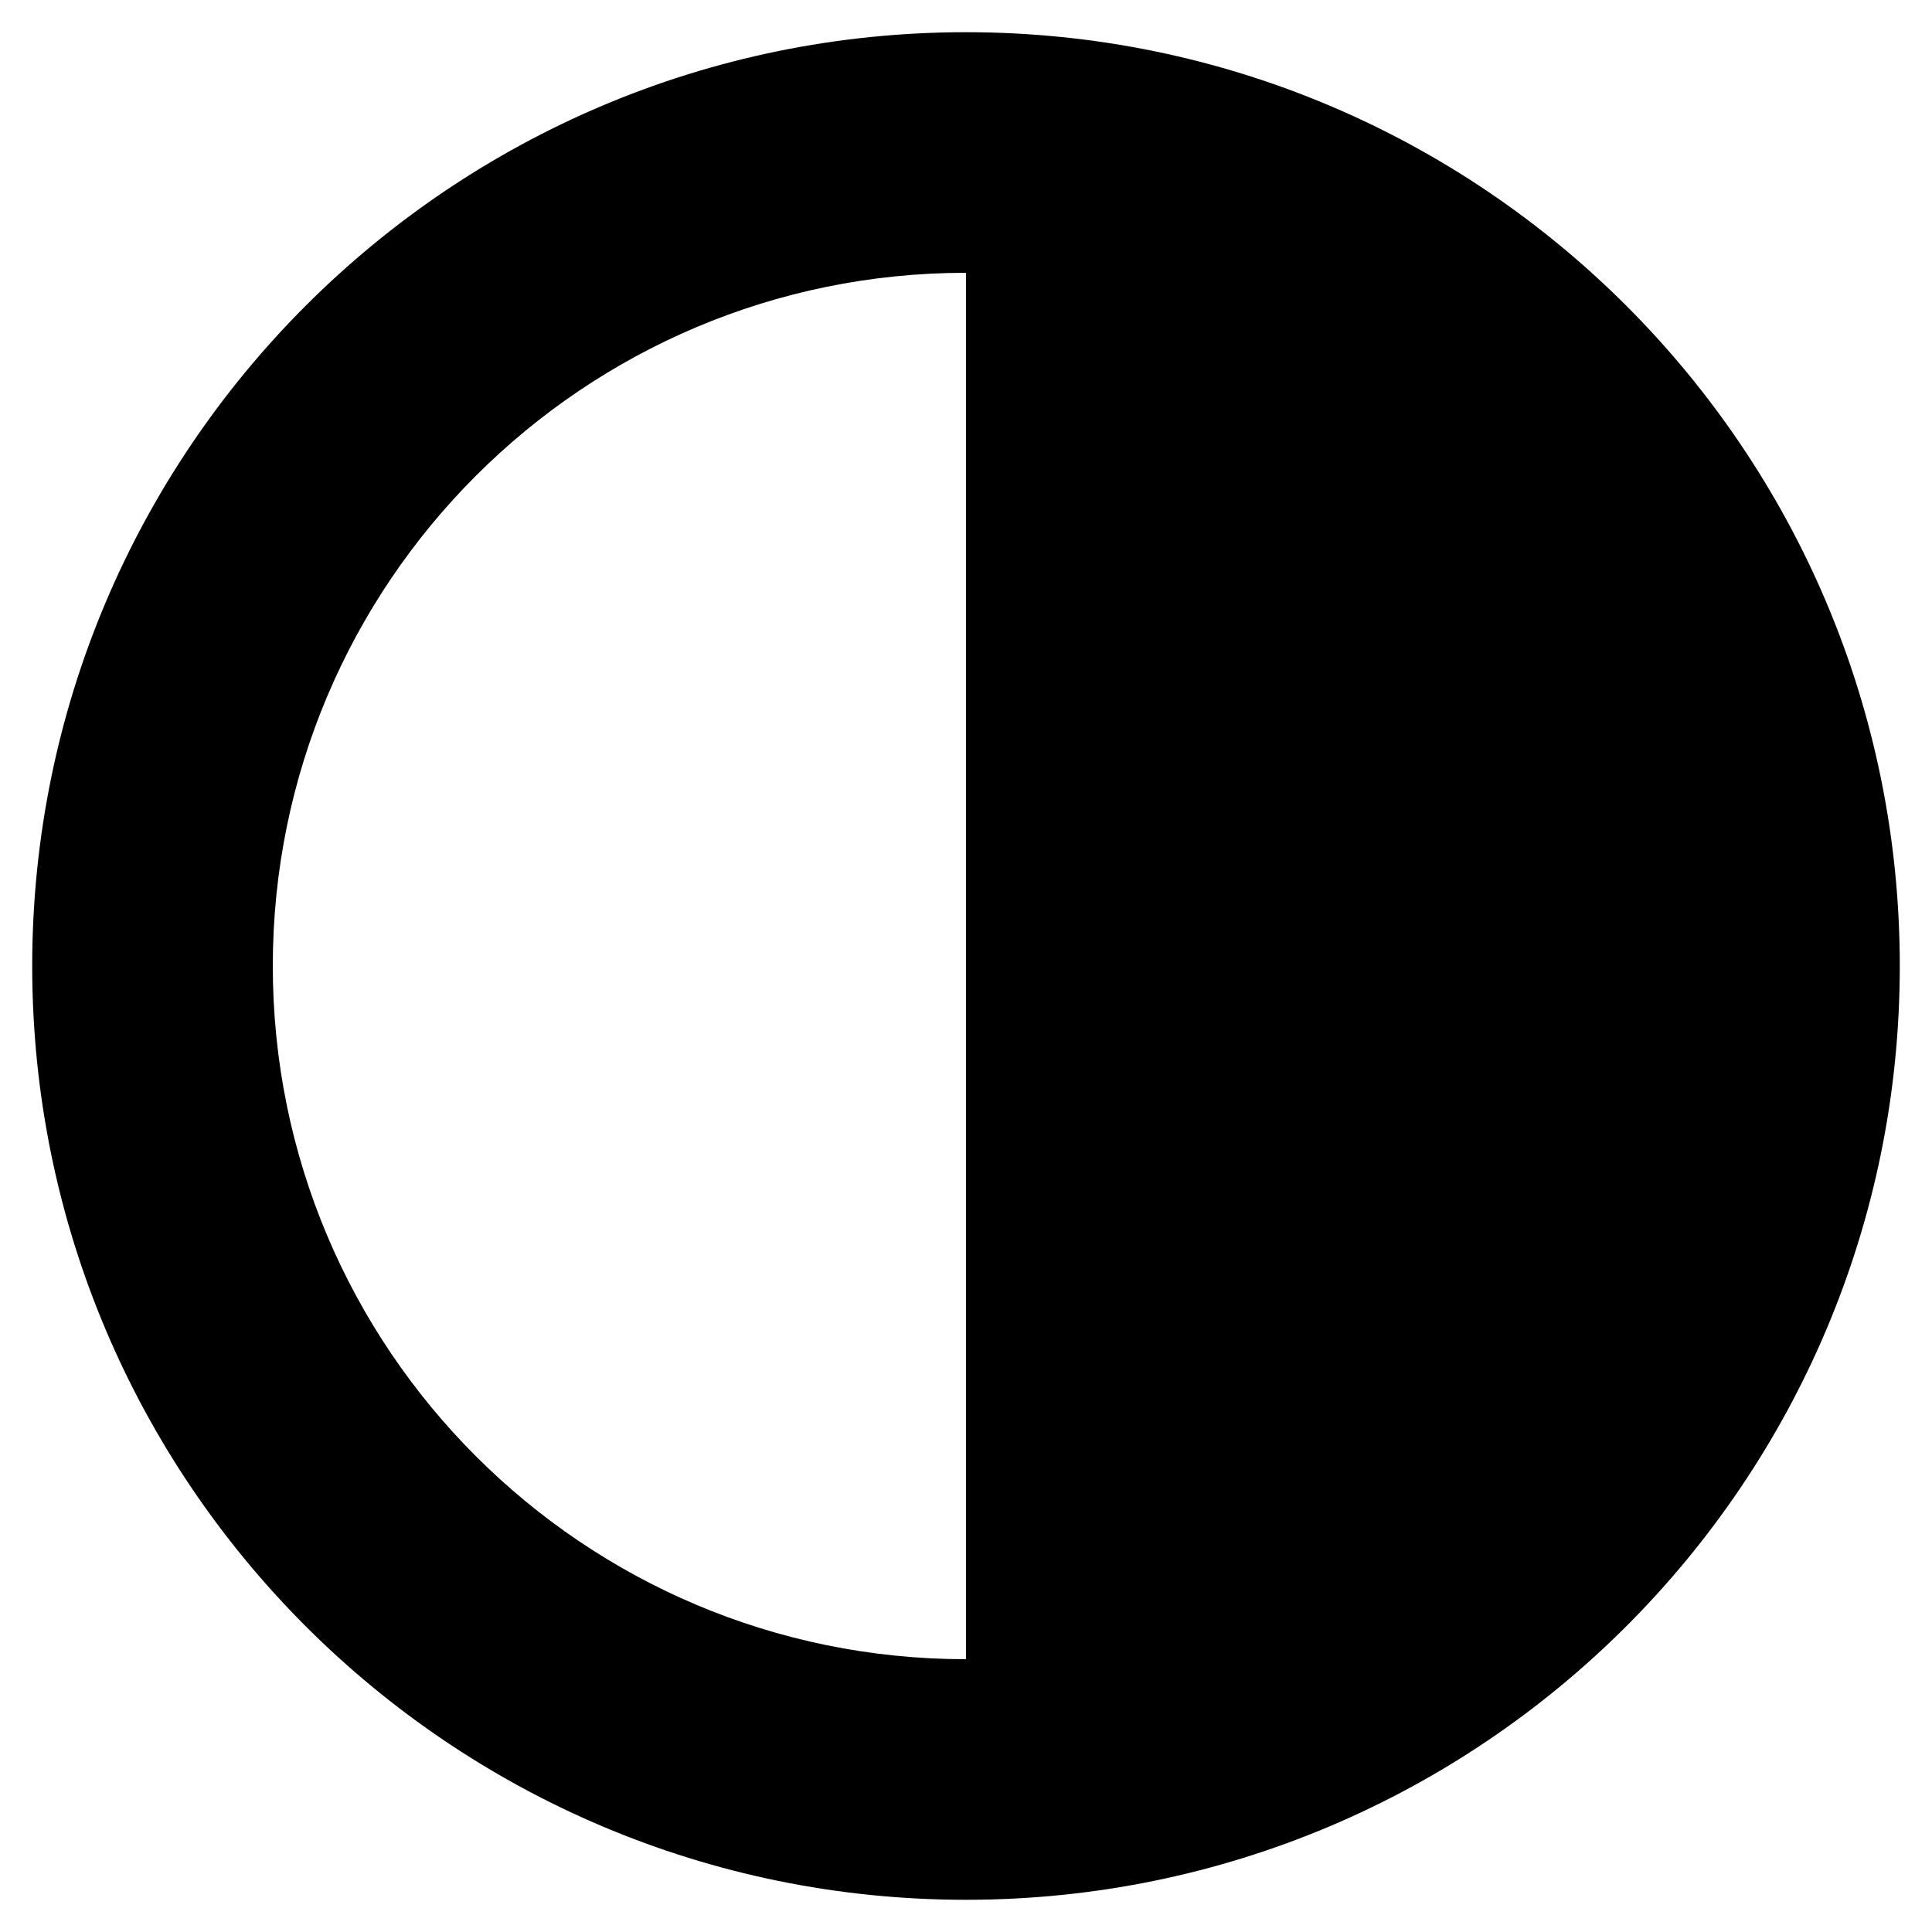 <?xml version="1.0" encoding="utf-8"?>
<!-- Generator: Adobe Illustrator 16.0.0, SVG Export Plug-In . SVG Version: 6.00 Build 0)  -->
<!DOCTYPE svg PUBLIC "-//W3C//DTD SVG 1.1//EN" "http://www.w3.org/Graphics/SVG/1.1/DTD/svg11.dtd">
<svg version="1.1" id="Layer_3" xmlns="http://www.w3.org/2000/svg" xmlns:xlink="http://www.w3.org/1999/xlink" x="0px" y="0px"
	 width="100px" height="100px" viewBox="0 0 100 100" enable-background="new 0 0 100 100" xml:space="preserve">
<path d="M50,1.667C23.307,1.667,1.667,23.307,1.667,50S23.307,98.333,50,98.333S98.333,76.693,98.333,50S76.693,1.667,50,1.667z
	 M50,85.88c-19.816,0-35.88-16.064-35.88-35.88S30.184,14.12,50,14.12V85.88z"/>
</svg>

